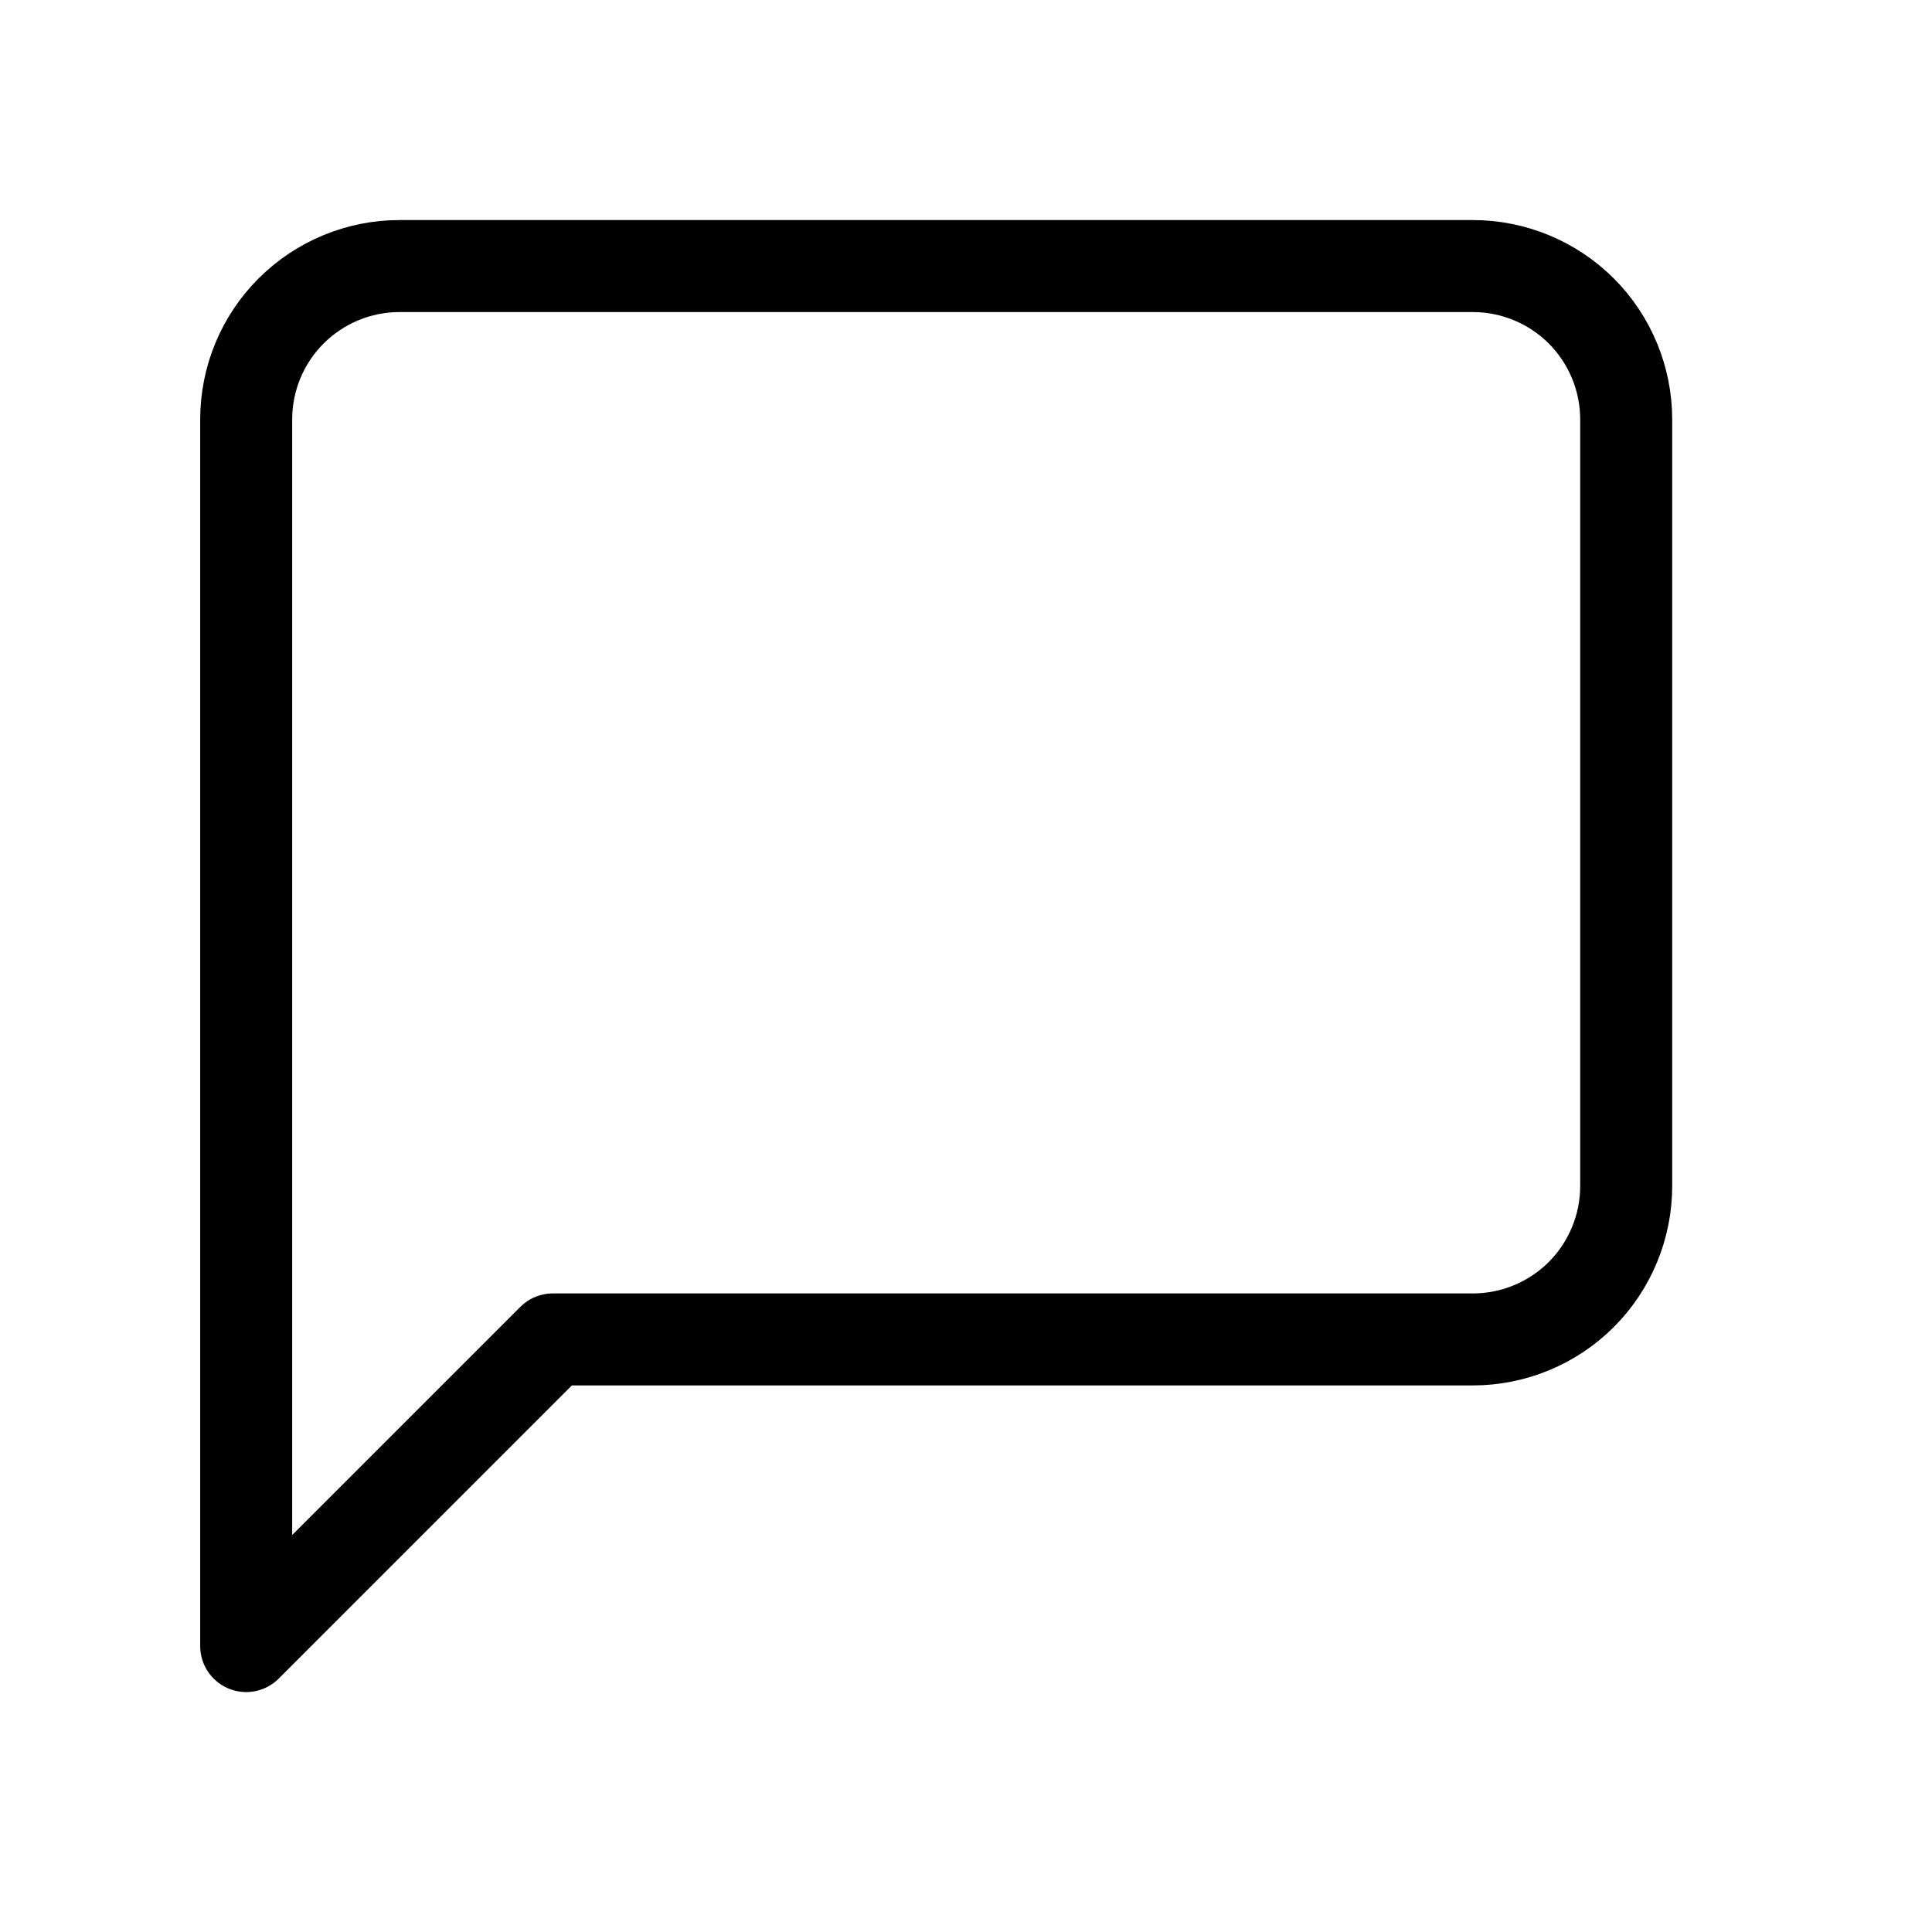 <svg width="21" height="21" viewBox="0 0 21 21" fill="none" xmlns="http://www.w3.org/2000/svg">
    <path d="M17.676 12.892C17.676 13.334 17.5 13.758 17.188 14.071C16.875 14.383 16.451 14.559 16.009 14.559H6.009L2.676 17.892V4.559C2.676 4.117 2.851 3.693 3.164 3.38C3.477 3.068 3.9 2.892 4.342 2.892H16.009C16.451 2.892 16.875 3.068 17.188 3.38C17.5 3.693 17.676 4.117 17.676 4.559V12.892Z" stroke="currentColor" stroke-linecap="round" stroke-linejoin="round" />
</svg>
